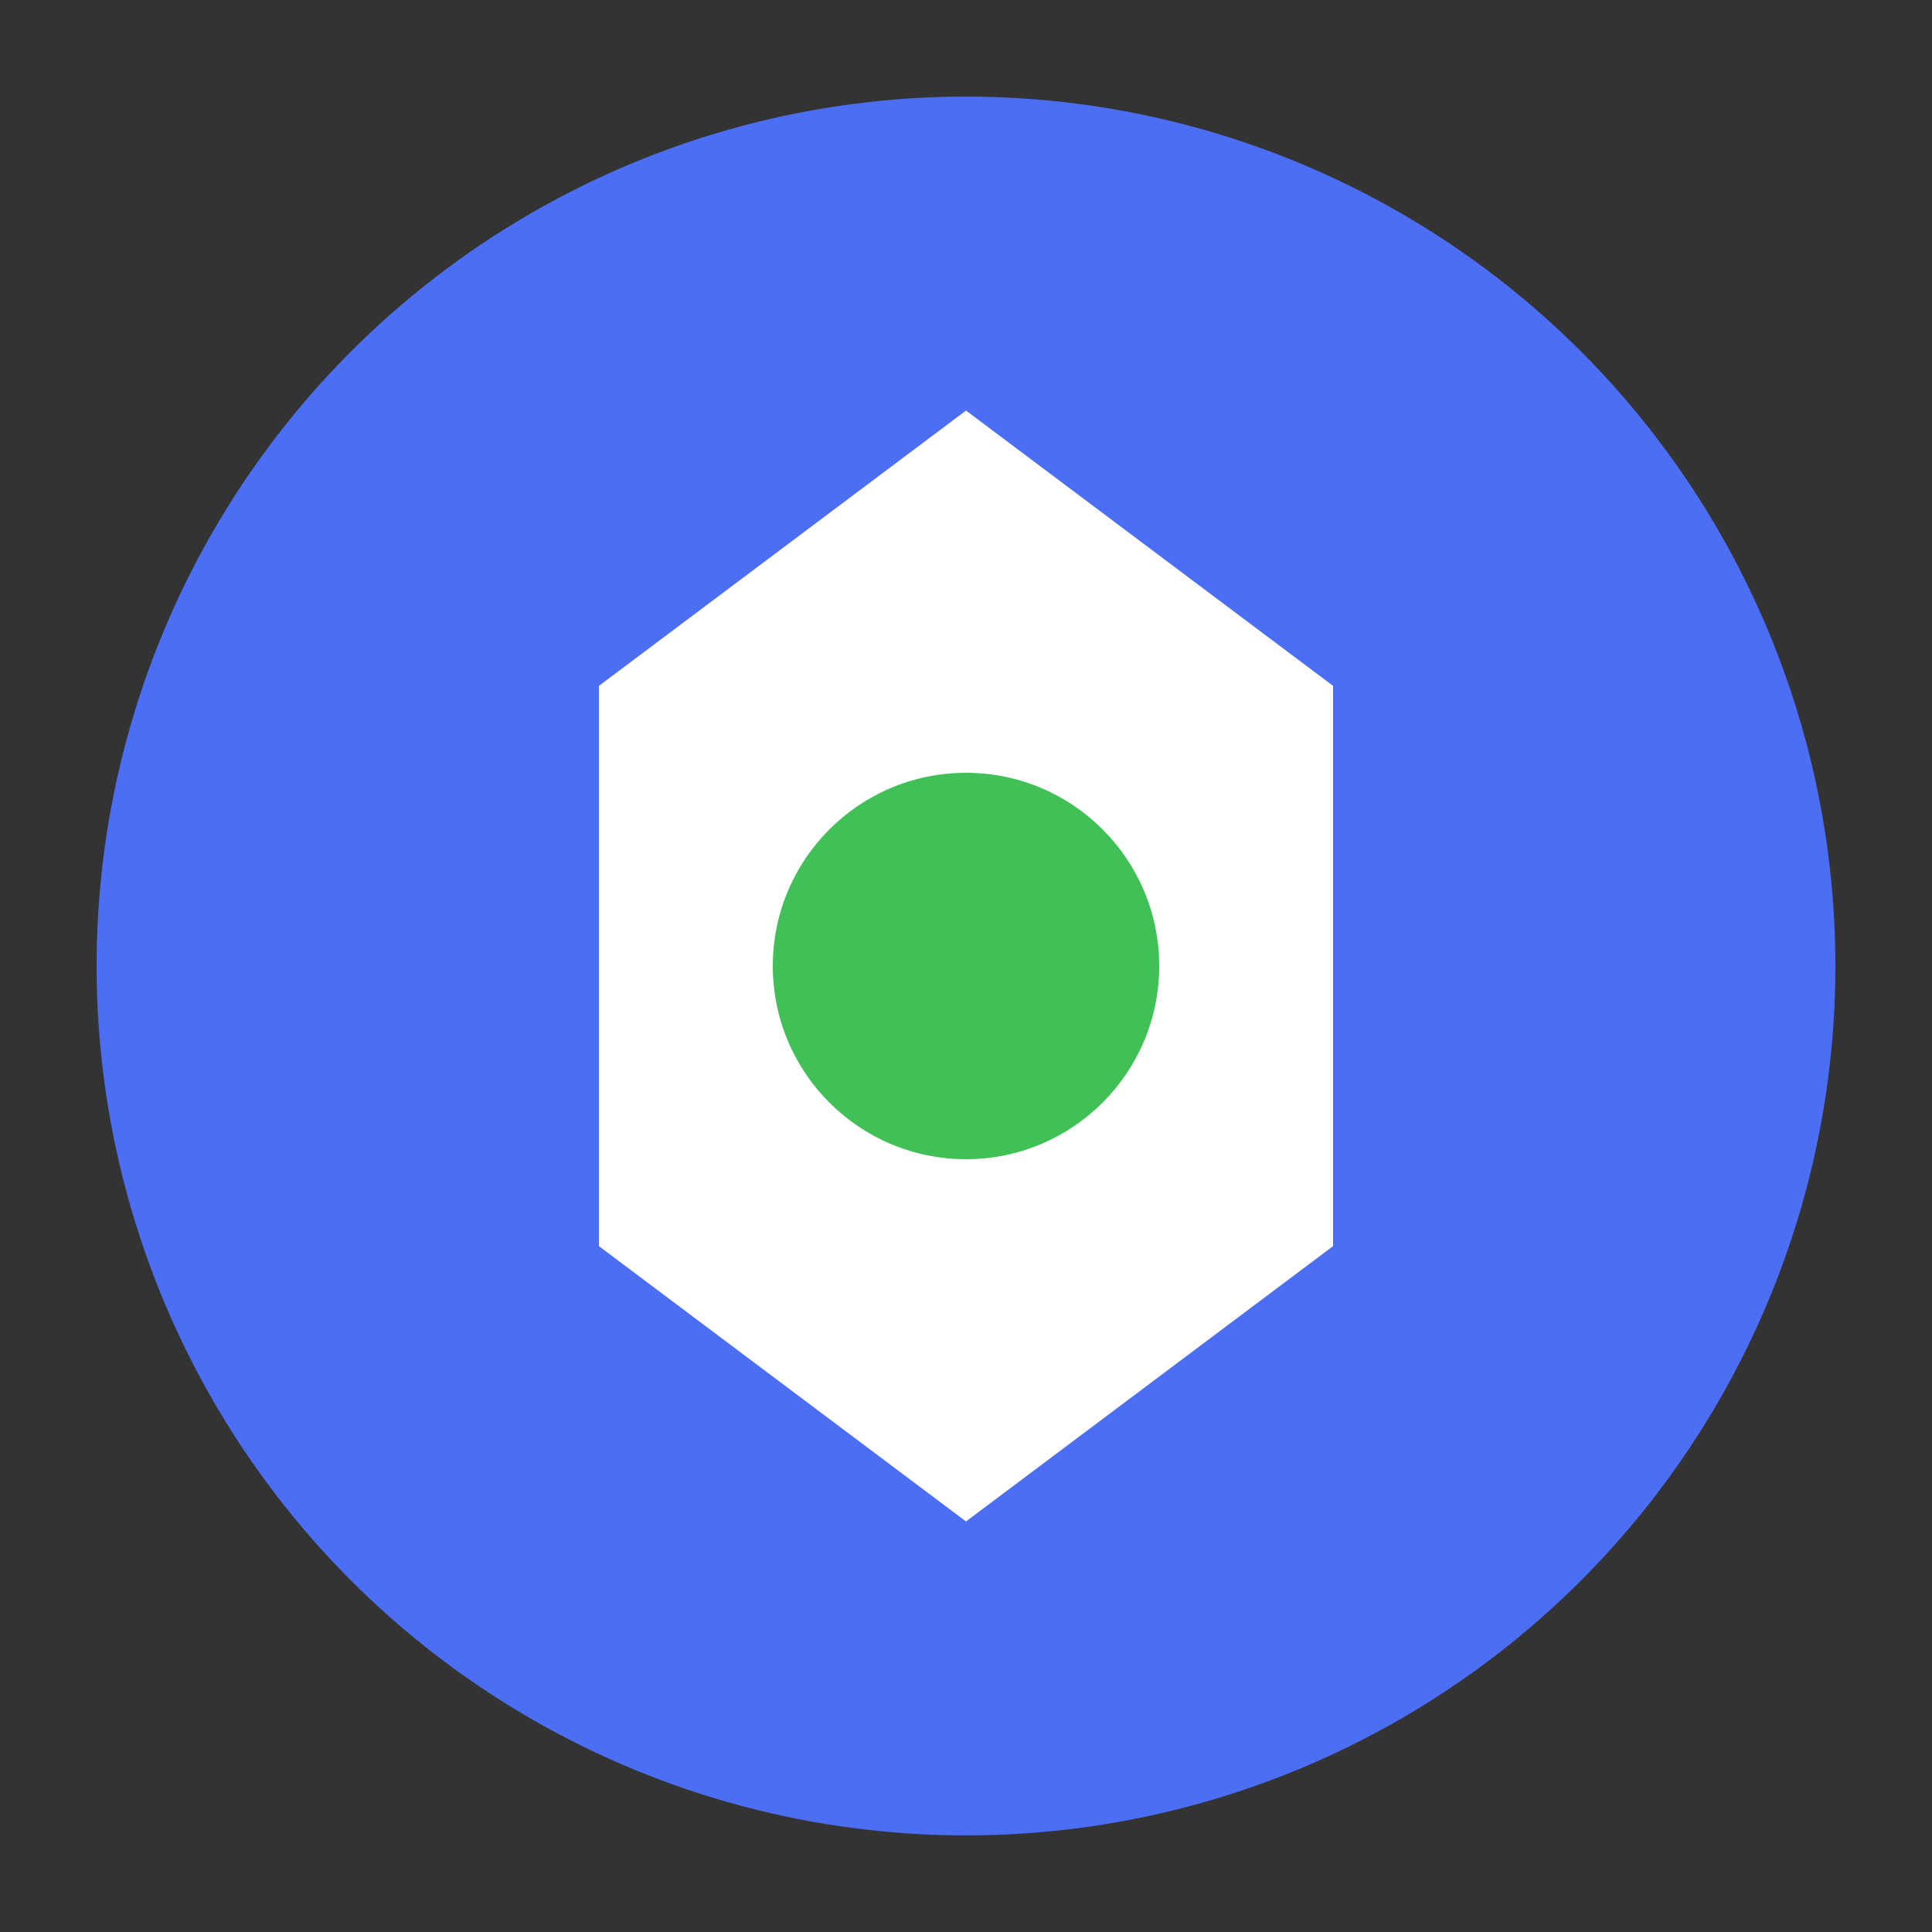 <svg xmlns="http://www.w3.org/2000/svg" viewBox="0 0 100 100" width="100" height="100">
  <rect x="0" y="0" width="100" height="100" fill="#333333" stroke="none"/>
  <circle cx="50" cy="50" r="45" fill="#4c6ef5" />
  <path d="M30 35 L50 20 L70 35 L70 65 L50 80 L30 65 Z" fill="white" stroke="#4c6ef5" stroke-width="2" />
  <circle cx="50" cy="50" r="10" fill="#40c057" />
</svg>